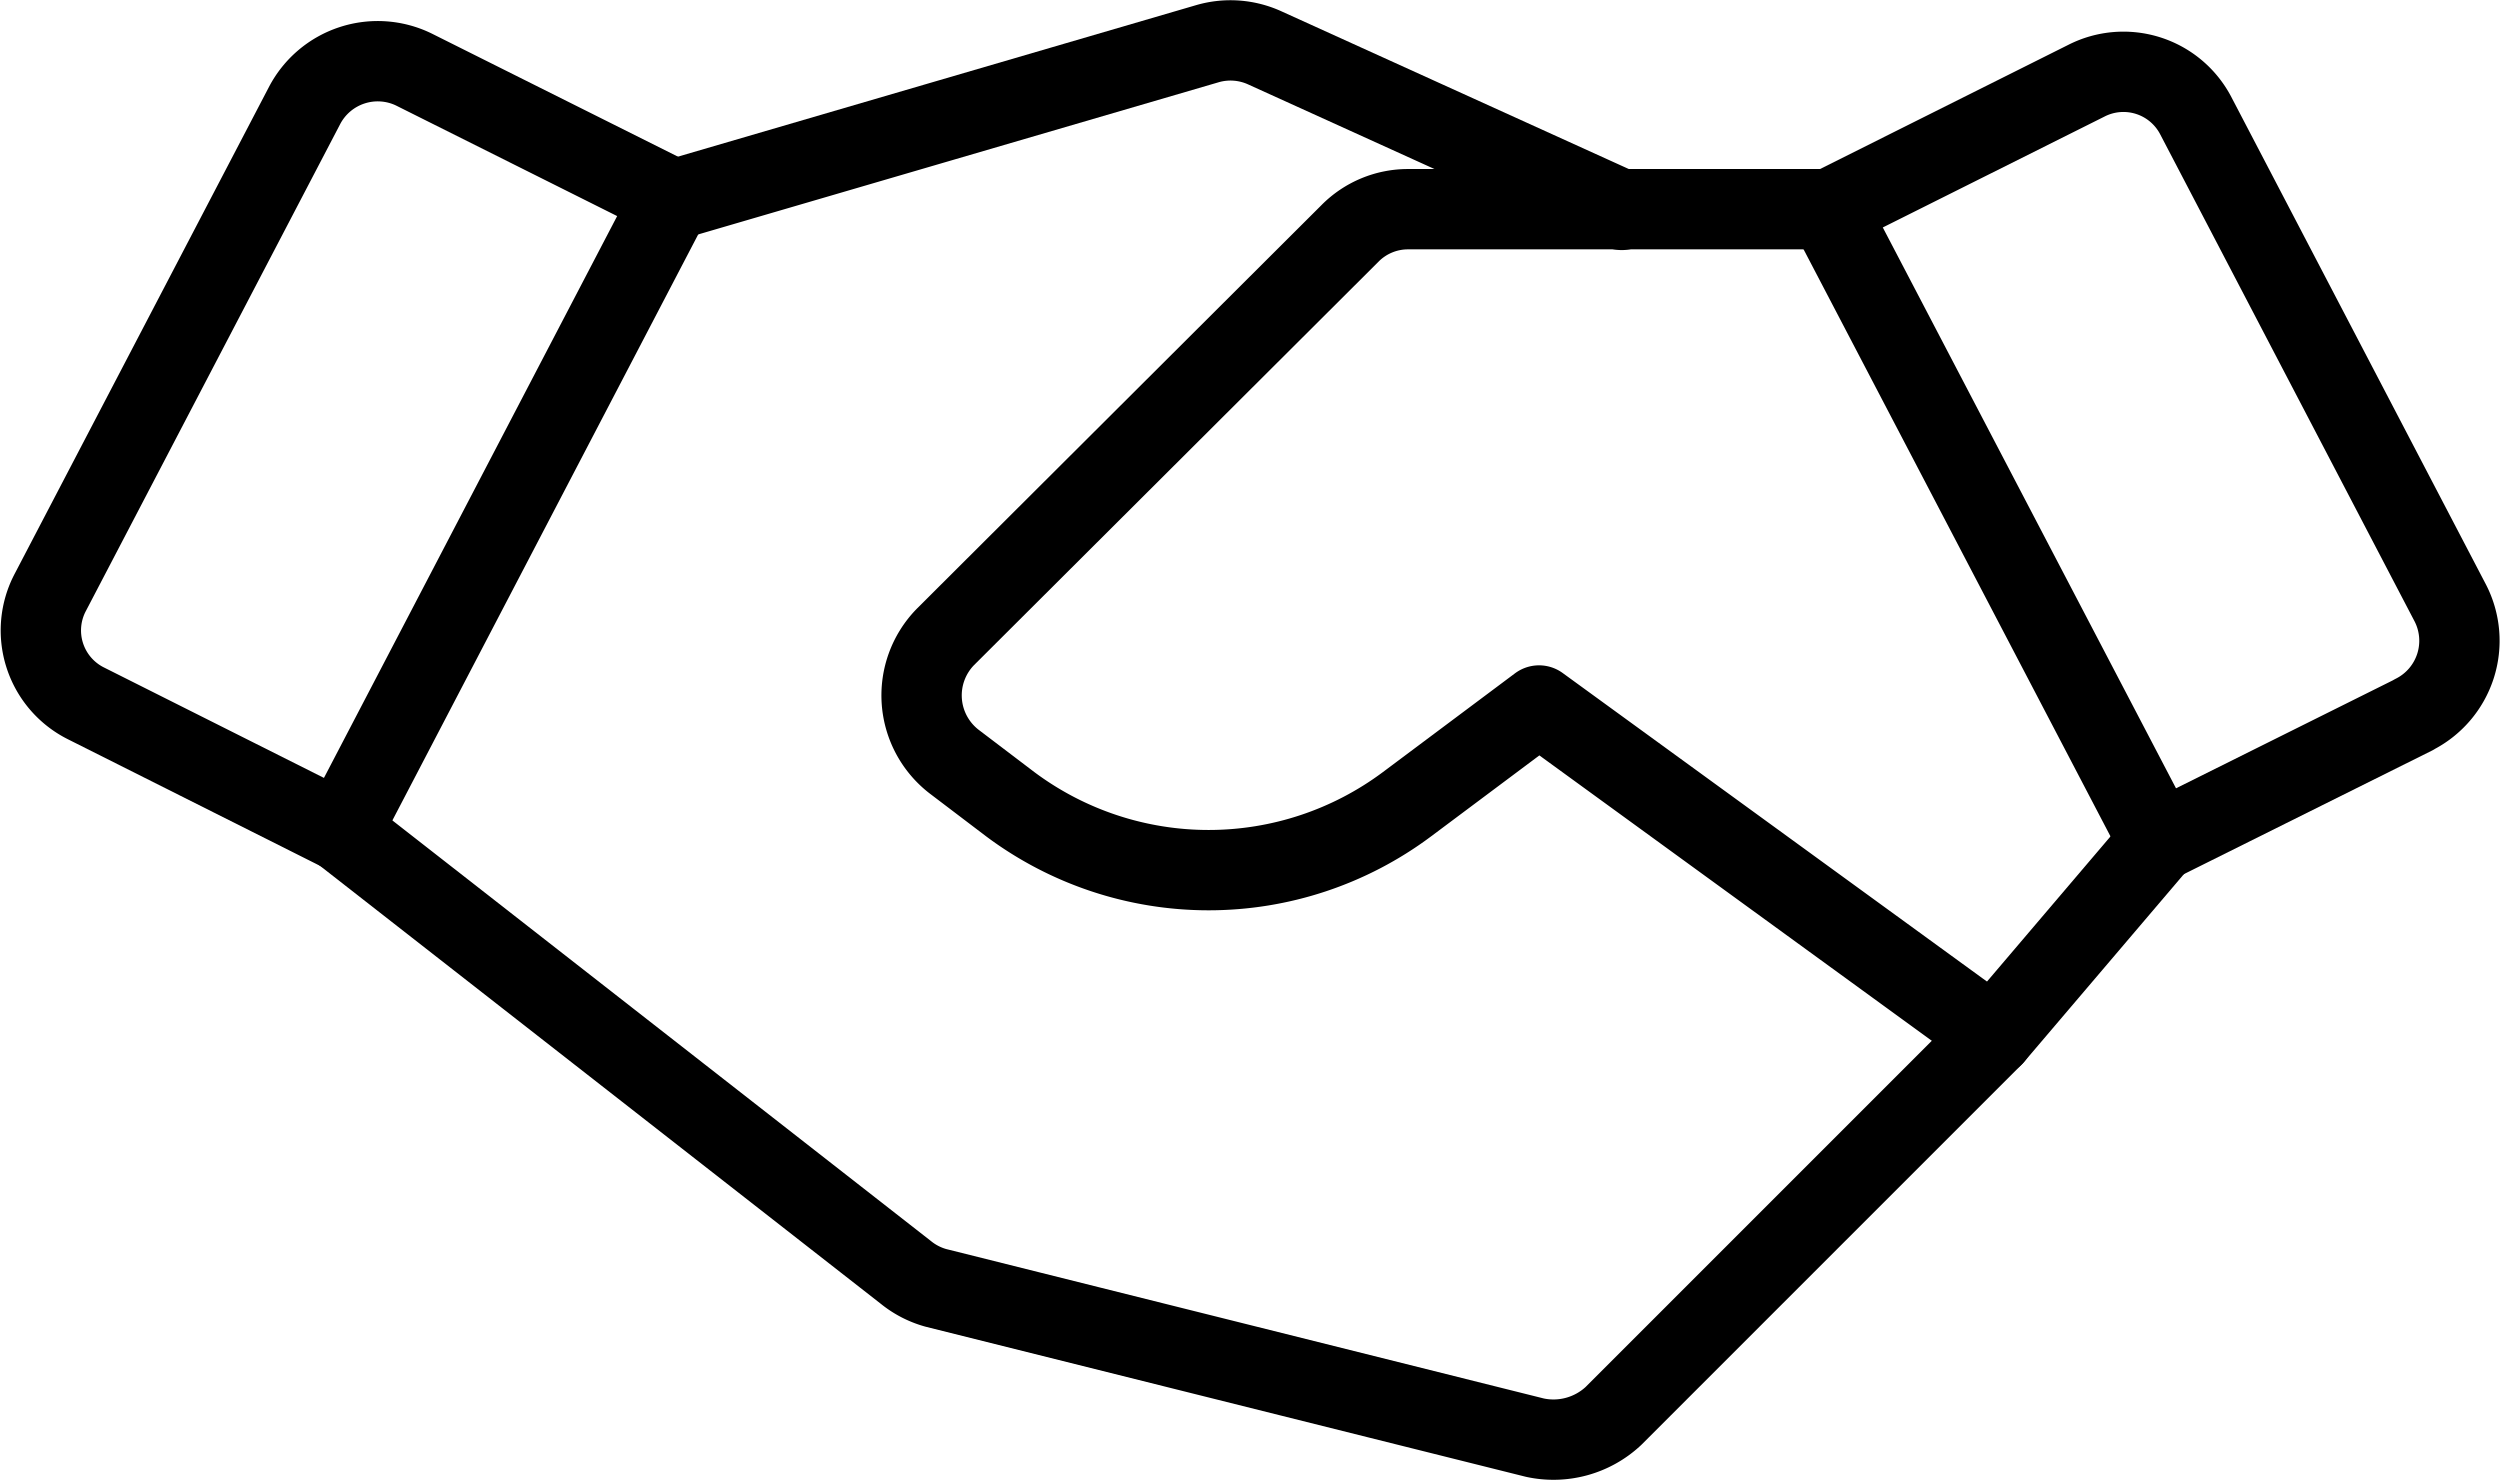<?xml version="1.0" encoding="UTF-8"?>
<svg xmlns="http://www.w3.org/2000/svg" width="31.12" height="18.425" viewBox="0 0 31.12 18.425">
  <g id="_9026810_handshake_thin_icon" data-name="9026810_handshake_thin_icon" transform="translate(-10.372 -55.987)">
    <path id="Path_65" data-name="Path 65" d="M191.288,67.54l-3.175,1.581L184,61.254l3.213-1.607a1.015,1.015,0,0,1,1.363.437l3.162,6.054a1.028,1.028,0,0,1-.45,1.4Z" transform="translate(-150.87 -2.655)" fill="none" stroke="#000" stroke-linecap="round" stroke-linejoin="round" stroke-width="1"></path>
    <path id="Path_66" data-name="Path 66" d="M14.62,68.081l-3.175-1.594A1.015,1.015,0,0,1,11,65.1l3.162-6.054a1.028,1.028,0,0,1,1.363-.45L18.733,60.2Z" transform="translate(0 -1.743)" fill="none" stroke="#000" stroke-linecap="round" stroke-linejoin="round" stroke-width="1"></path>
    <path id="Path_67" data-name="Path 67" d="M62.623,133.229l-2.057,2.417-4.73,4.73a1.093,1.093,0,0,1-.977.27L47.4,138.781a1.028,1.028,0,0,1-.373-.193L40,133.1" transform="translate(-25.38 -66.763)" fill="none" stroke="#000" stroke-linecap="round" stroke-linejoin="round" stroke-width="1"></path>
    <path id="Path_68" data-name="Path 68" d="M109.544,83.183l-5.656-4.113L102.243,80.3a4.126,4.126,0,0,1-4.936,0l-.694-.527a1.041,1.041,0,0,1-.116-1.555l5.039-5.026a1.015,1.015,0,0,1,.72-.3h5.232" transform="translate(-74.358 -14.301)" fill="none" stroke="#000" stroke-linecap="round" stroke-linejoin="round" stroke-width="1"></path>
    <path id="Path_69" data-name="Path 69" d="M72.6,58.458l6.594-1.928a1.028,1.028,0,0,1,.707.051L84.348,58.6" transform="translate(-53.789)" fill="none" stroke="#000" stroke-linecap="round" stroke-linejoin="round" stroke-width="1"></path>
  </g>
</svg>
